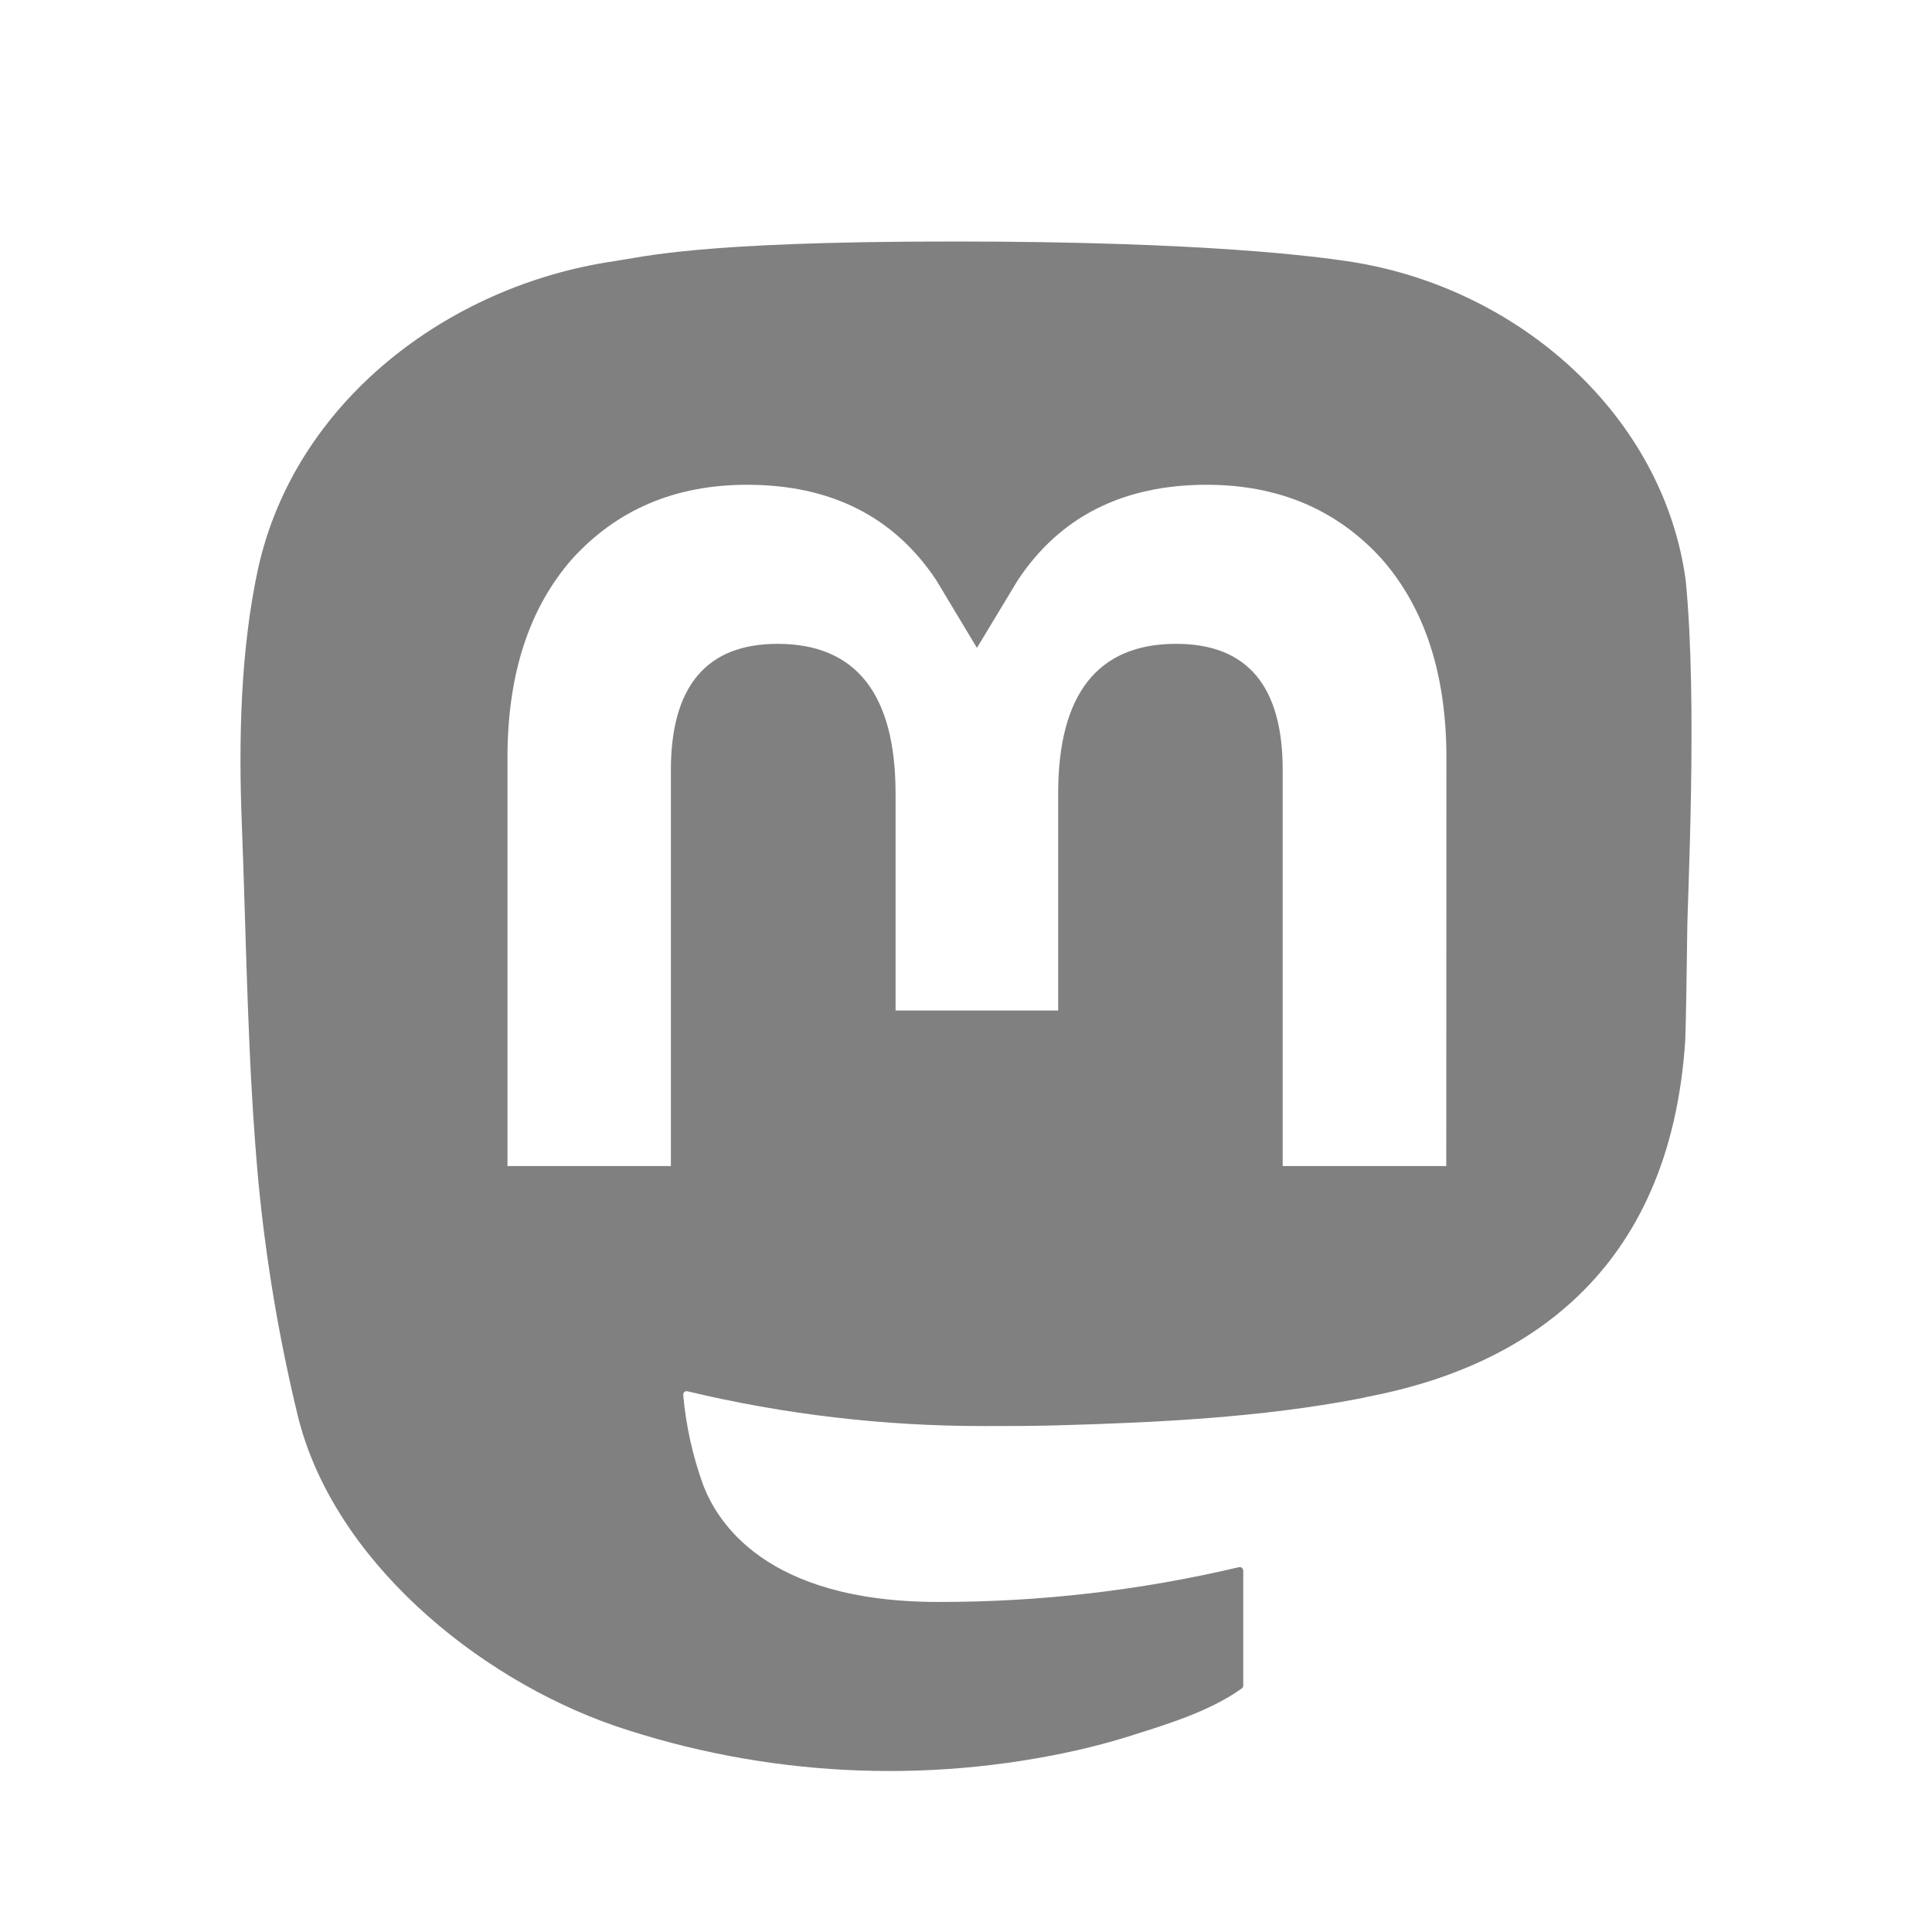 <?xml version="1.0" encoding="UTF-8"?>
<!DOCTYPE svg PUBLIC "-//W3C//DTD SVG 1.1//EN" "http://www.w3.org/Graphics/SVG/1.1/DTD/svg11.dtd">
<svg version="1.1" xmlns="http://www.w3.org/2000/svg" xmlns:xlink="http://www.w3.org/1999/xlink" x="0" y="0" width="24" height="24" viewBox="0, 0, 24, 24">
  <g id="Capa_1">
    <path d="M20.94,7.206 C20.662,5.165 18.864,3.556 16.731,3.244 C16.372,3.192 15.009,3 11.851,3 L11.828,3 C8.67,3 7.992,3.192 7.632,3.244 C5.559,3.548 3.666,4.993 3.207,7.059 C2.986,8.076 2.963,9.204 3.004,10.238 C3.062,11.722 3.074,13.203 3.21,14.681 C3.304,15.662 3.468,16.636 3.701,17.594 C4.138,19.365 5.905,20.838 7.637,21.439 C9.491,22.066 11.484,22.17 13.394,21.739 C13.604,21.691 13.812,21.635 14.018,21.571 C14.481,21.425 15.025,21.262 15.425,20.975 C15.431,20.971 15.435,20.966 15.438,20.96 C15.442,20.954 15.443,20.947 15.444,20.941 L15.444,19.509 C15.443,19.502 15.442,19.496 15.439,19.491 C15.436,19.485 15.432,19.48 15.427,19.476 C15.422,19.472 15.416,19.469 15.41,19.468 C15.404,19.467 15.397,19.467 15.391,19.468 C14.167,19.757 12.913,19.902 11.655,19.9 C9.49,19.9 8.907,18.884 8.74,18.46 C8.606,18.095 8.521,17.713 8.487,17.326 C8.487,17.319 8.488,17.313 8.491,17.307 C8.493,17.301 8.497,17.295 8.503,17.291 C8.508,17.287 8.514,17.284 8.52,17.283 C8.527,17.282 8.533,17.282 8.54,17.283 C9.743,17.571 10.977,17.715 12.215,17.715 C12.512,17.715 12.809,17.715 13.107,17.707 C14.352,17.673 15.664,17.61 16.89,17.373 C16.92,17.367 16.951,17.362 16.977,17.354 C18.909,16.987 20.748,15.835 20.935,12.918 C20.942,12.803 20.959,11.715 20.959,11.596 C20.96,11.191 21.091,8.723 20.94,7.206 z M17.966,14.485 L15.934,14.485 L15.934,9.563 C15.934,8.527 15.498,7.998 14.61,7.998 C13.634,7.998 13.145,8.624 13.145,9.858 L13.145,12.553 L11.125,12.553 L11.125,9.858 C11.125,8.624 10.635,7.998 9.659,7.998 C8.776,7.998 8.335,8.527 8.334,9.563 L8.334,14.485 L6.304,14.485 L6.304,9.414 C6.304,8.377 6.572,7.554 7.107,6.944 C7.659,6.335 8.382,6.022 9.281,6.022 C10.321,6.022 11.107,6.418 11.631,7.208 L12.136,8.048 L12.643,7.208 C13.166,6.418 13.952,6.022 14.99,6.022 C15.888,6.022 16.612,6.335 17.165,6.944 C17.7,7.554 17.968,8.377 17.968,9.414 L17.966,14.485 z" fill="grey"/>
  </g>
</svg>
